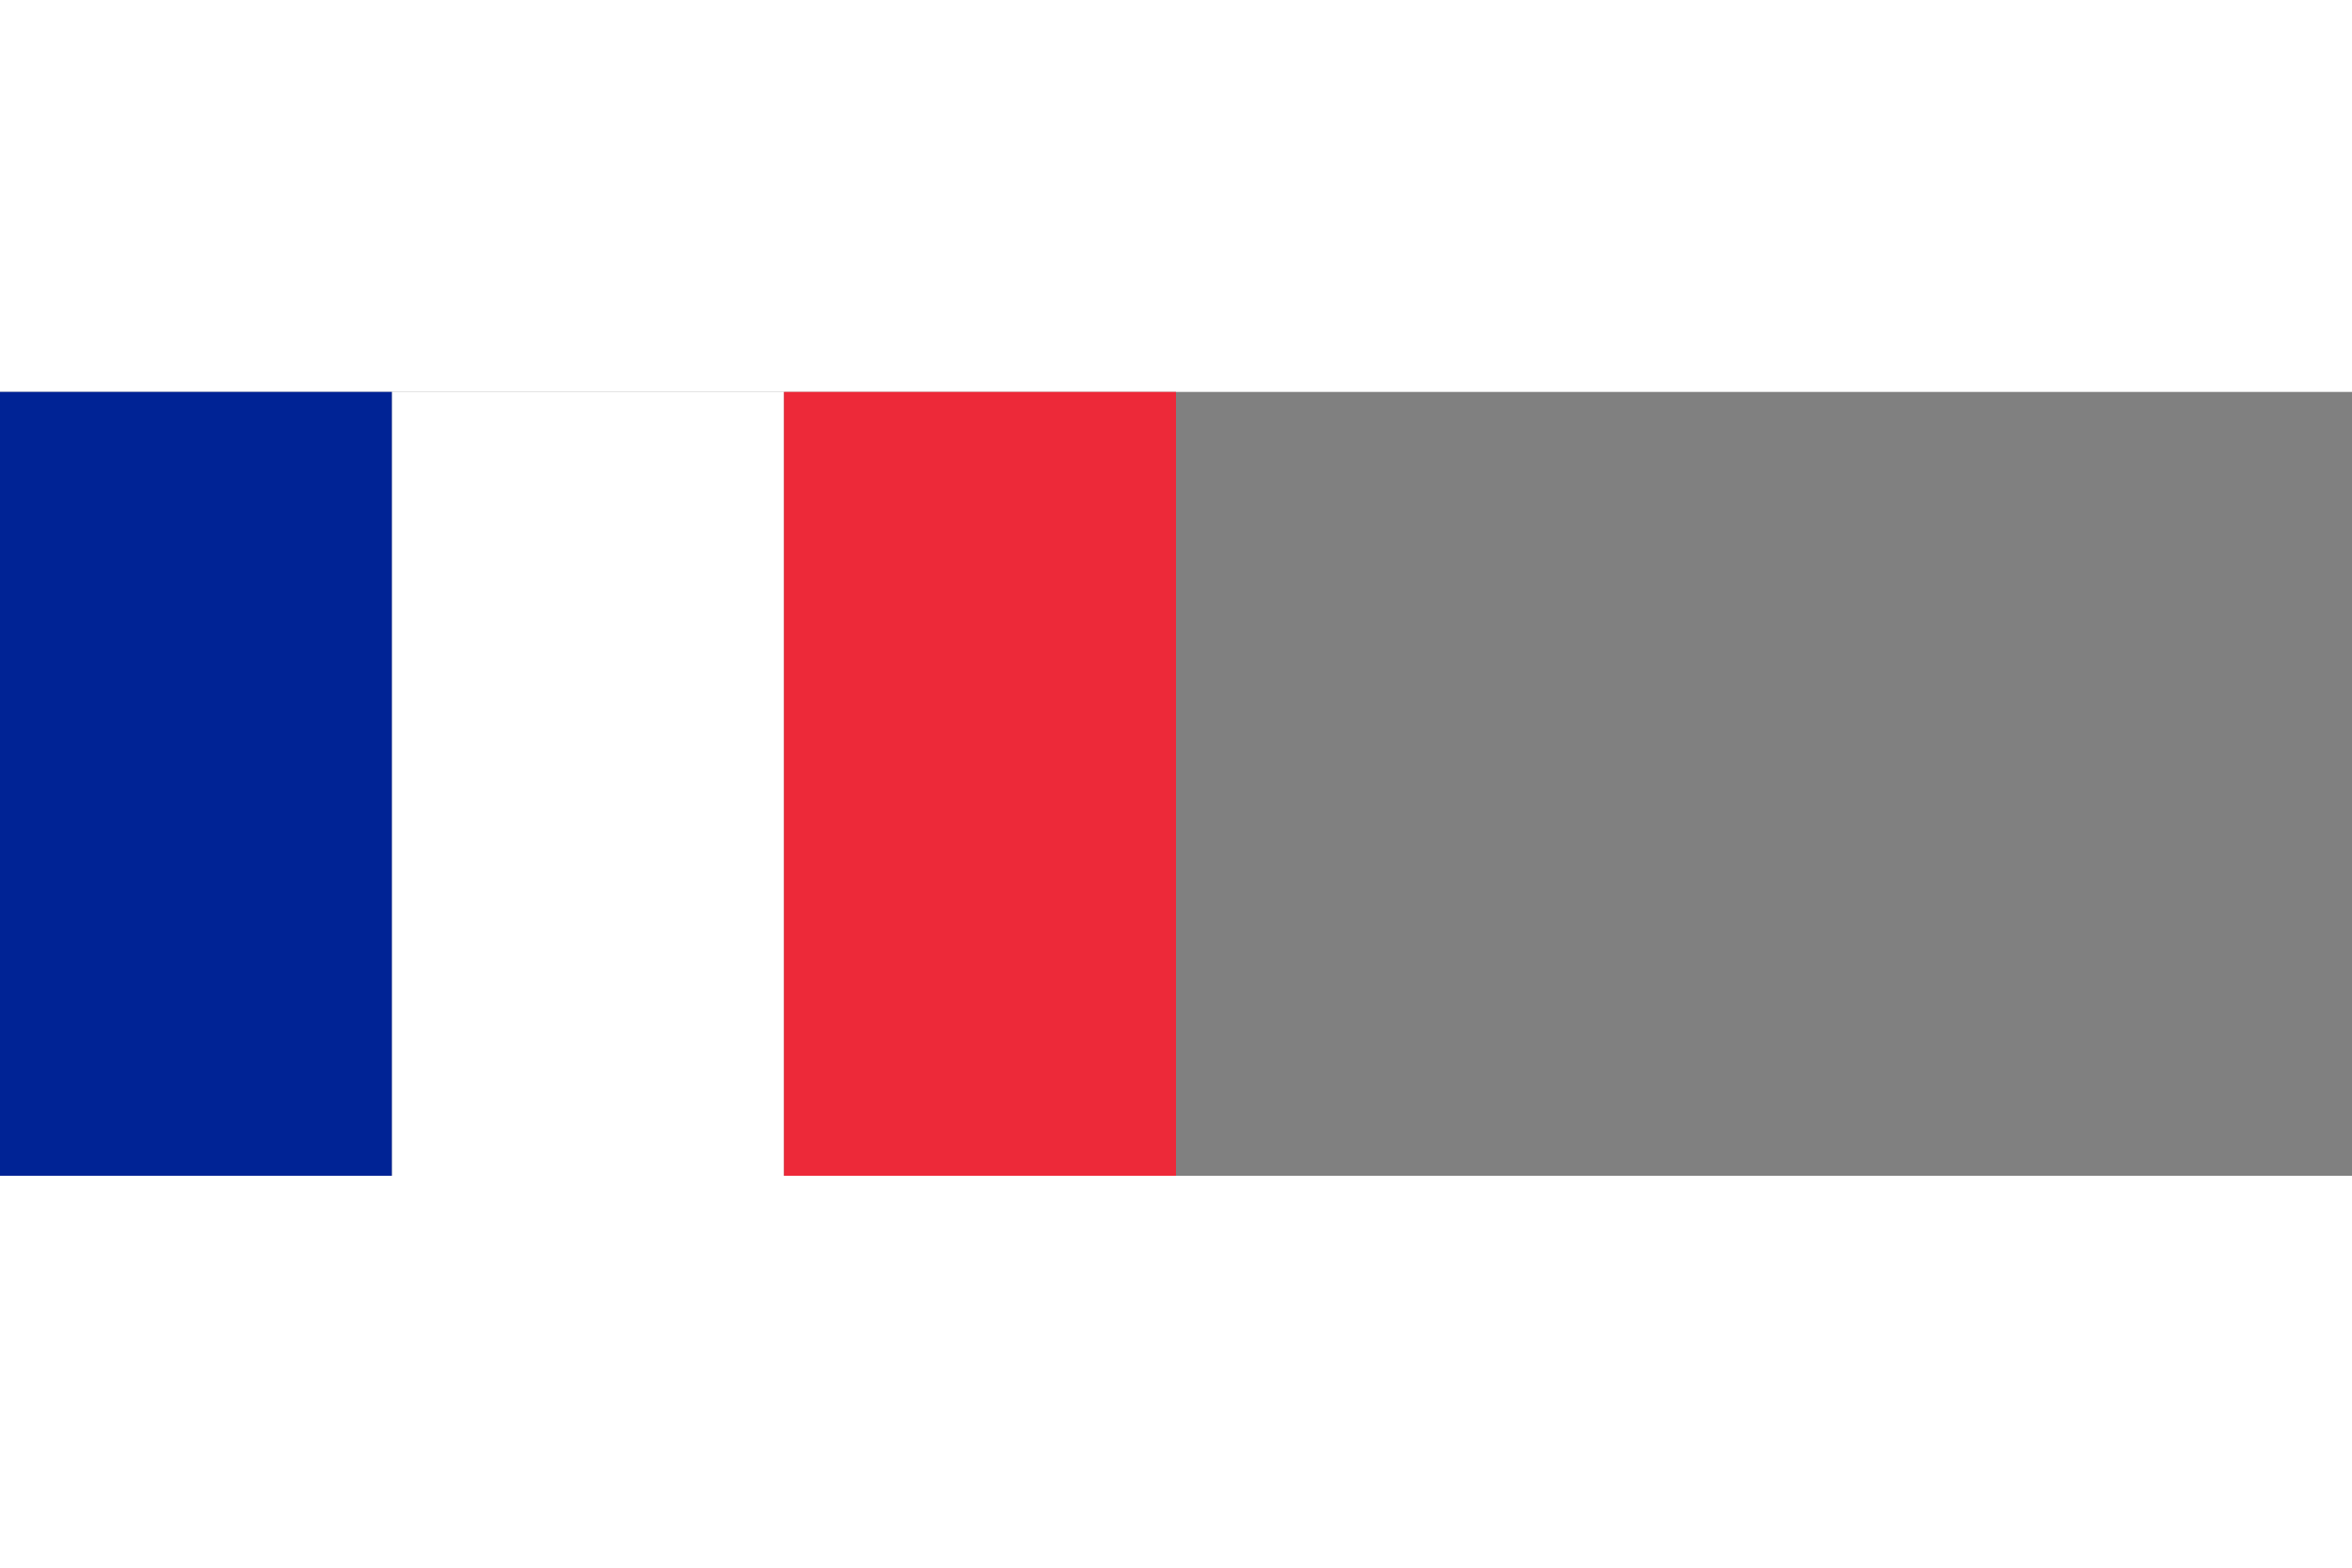 <?xml version="1.0" encoding="UTF-8"?>
<svg width="3px" height="2px" viewBox="0 0 6 2" version="1.1" xmlns="http://www.w3.org/2000/svg">
    <rect x="0" y="0" width="6" height="2" fill="#808080" stroke="none"/>
    <rect width="1" height="2" fill="#002395" x="0" y="0" />
    <rect width="1" height="2" fill="#FFFFFF" x="1" y="0" />
    <rect width="1" height="2" fill="#ED2939" x="2" y="0" />
</svg>
